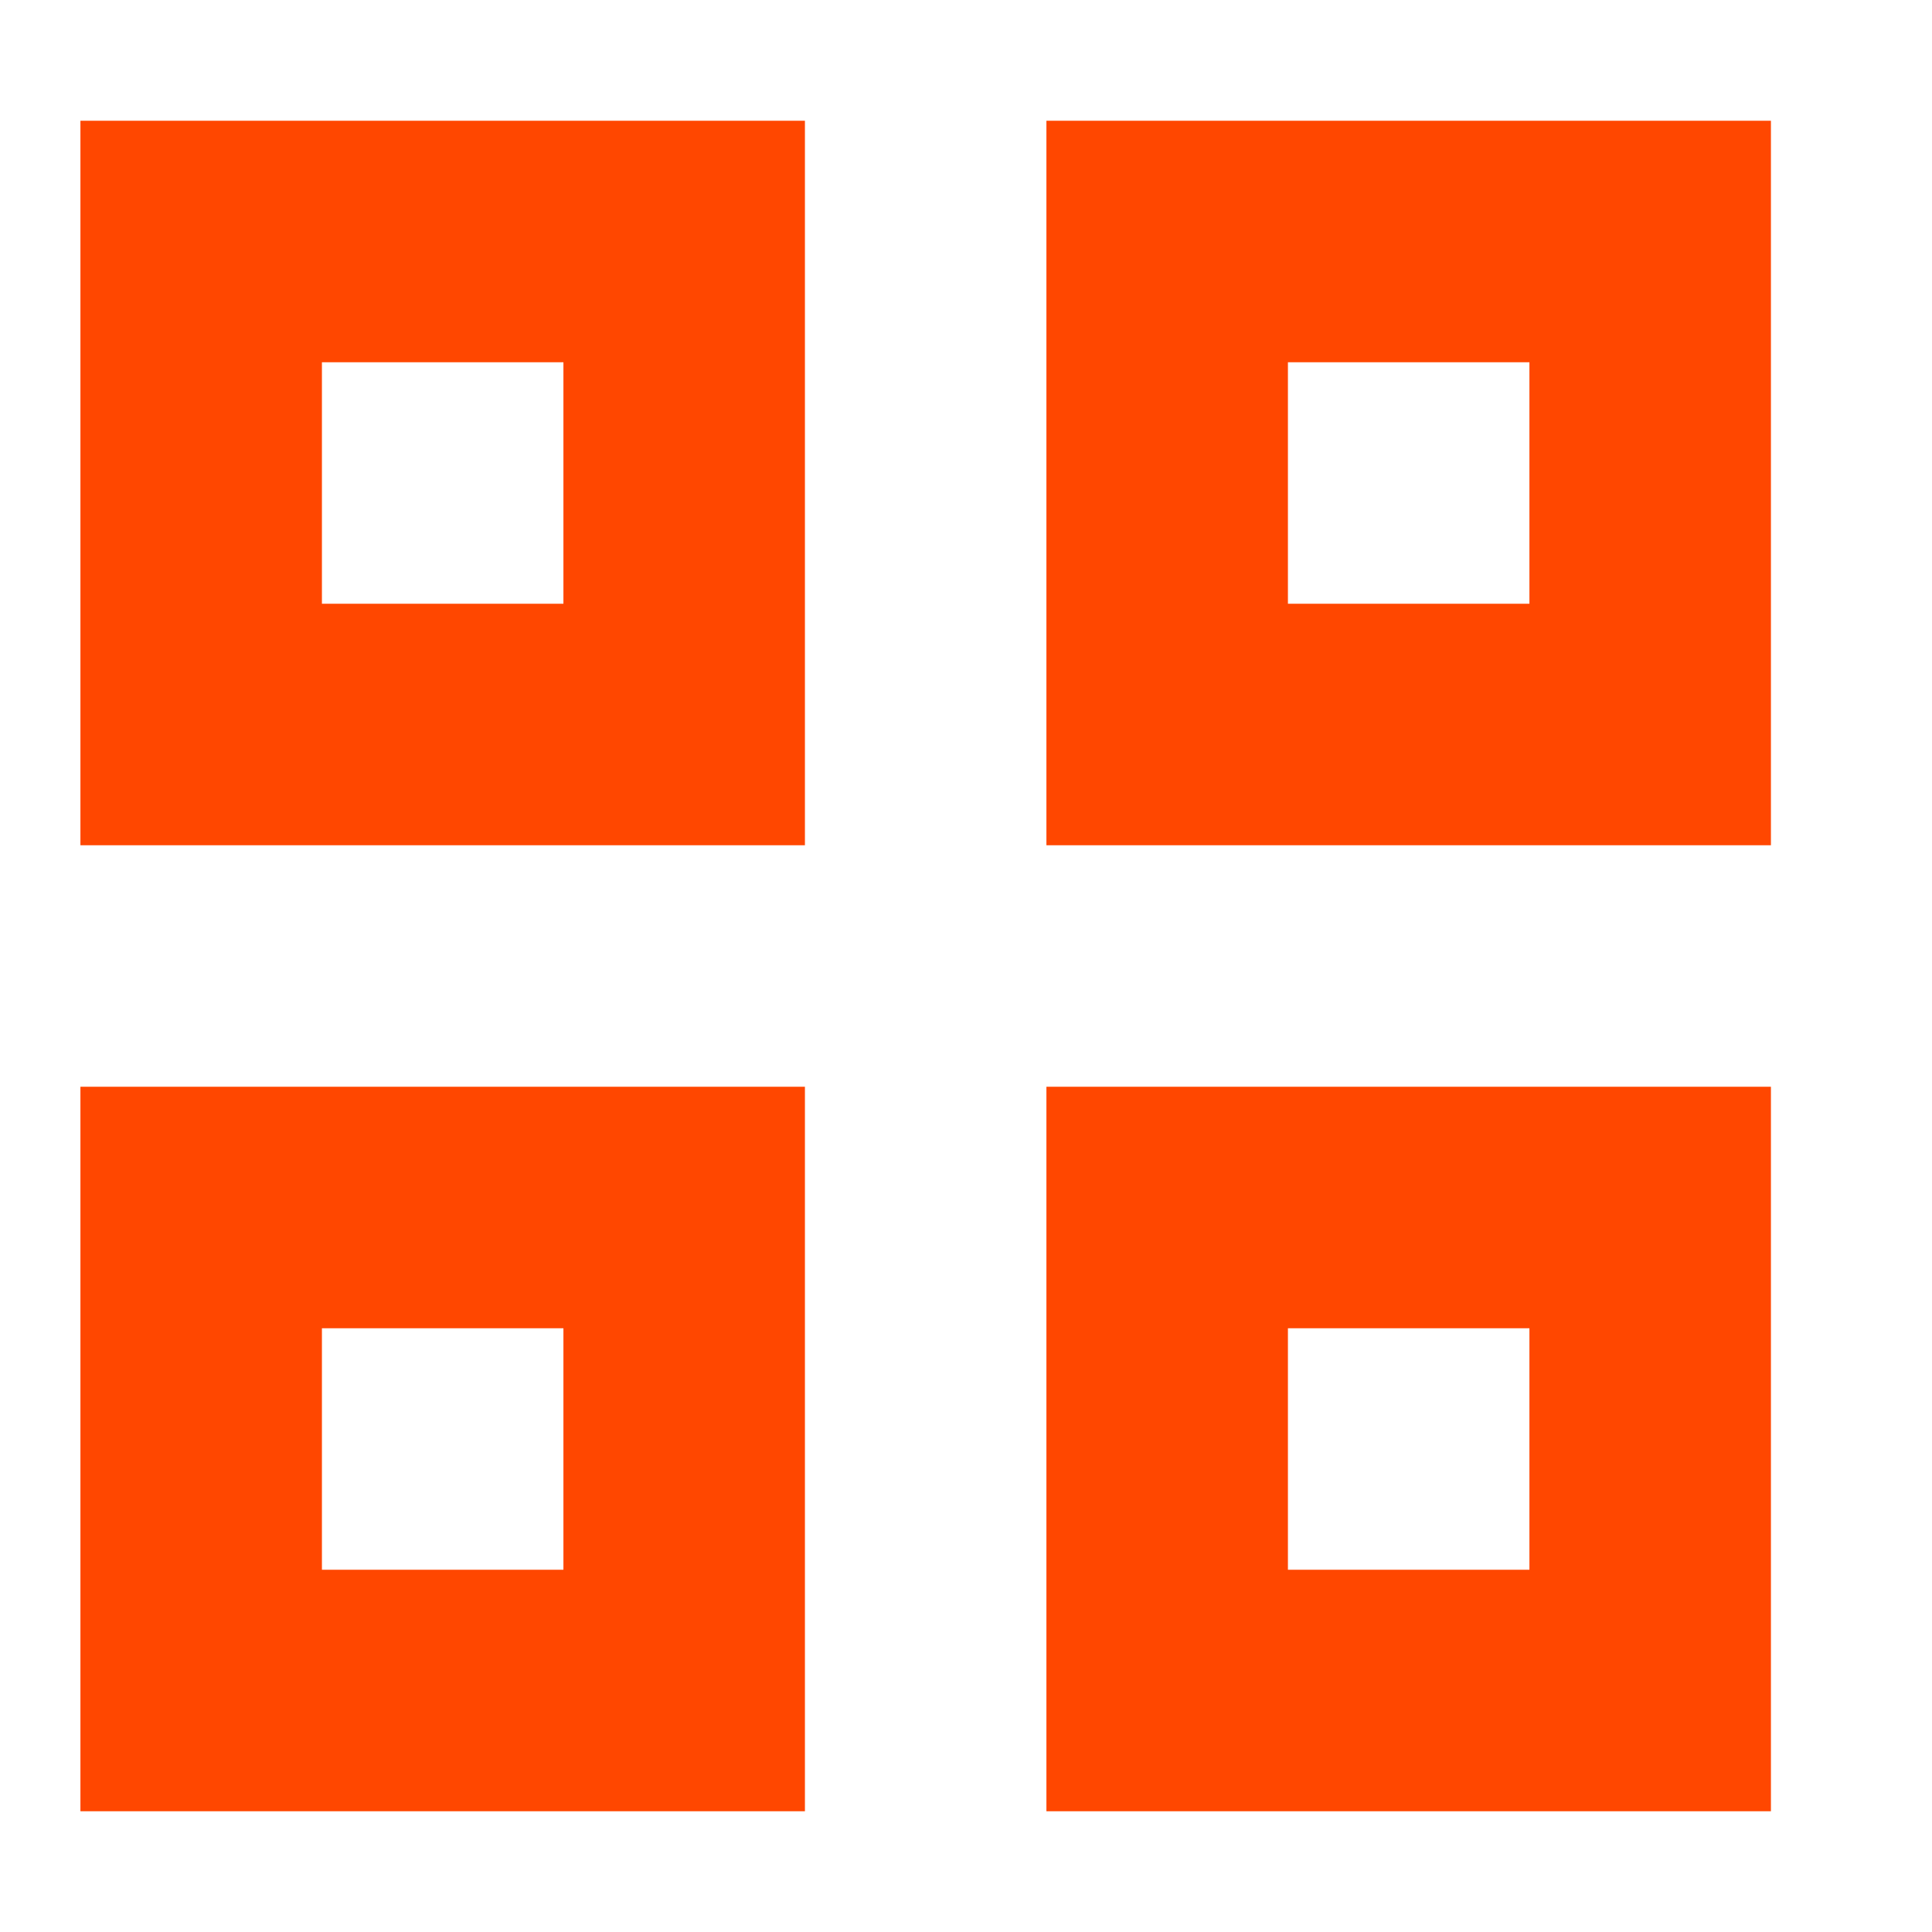 <svg class="" xmlns="http://www.w3.org/2000/svg" width="8" height="8" viewBox="0 0 8 8" fill="none">
  <rect x="0.833" y="1" width="2" height="2" stroke="#FF4700"></rect>
  <rect x="4.833" y="1" width="2" height="2" stroke="#FF4700"></rect>
  <rect x="0.833" y="5" width="2" height="2" stroke="#FF4700"></rect>
  <rect x="4.833" y="5" width="2" height="2" stroke="#FF4700"></rect>
</svg>
